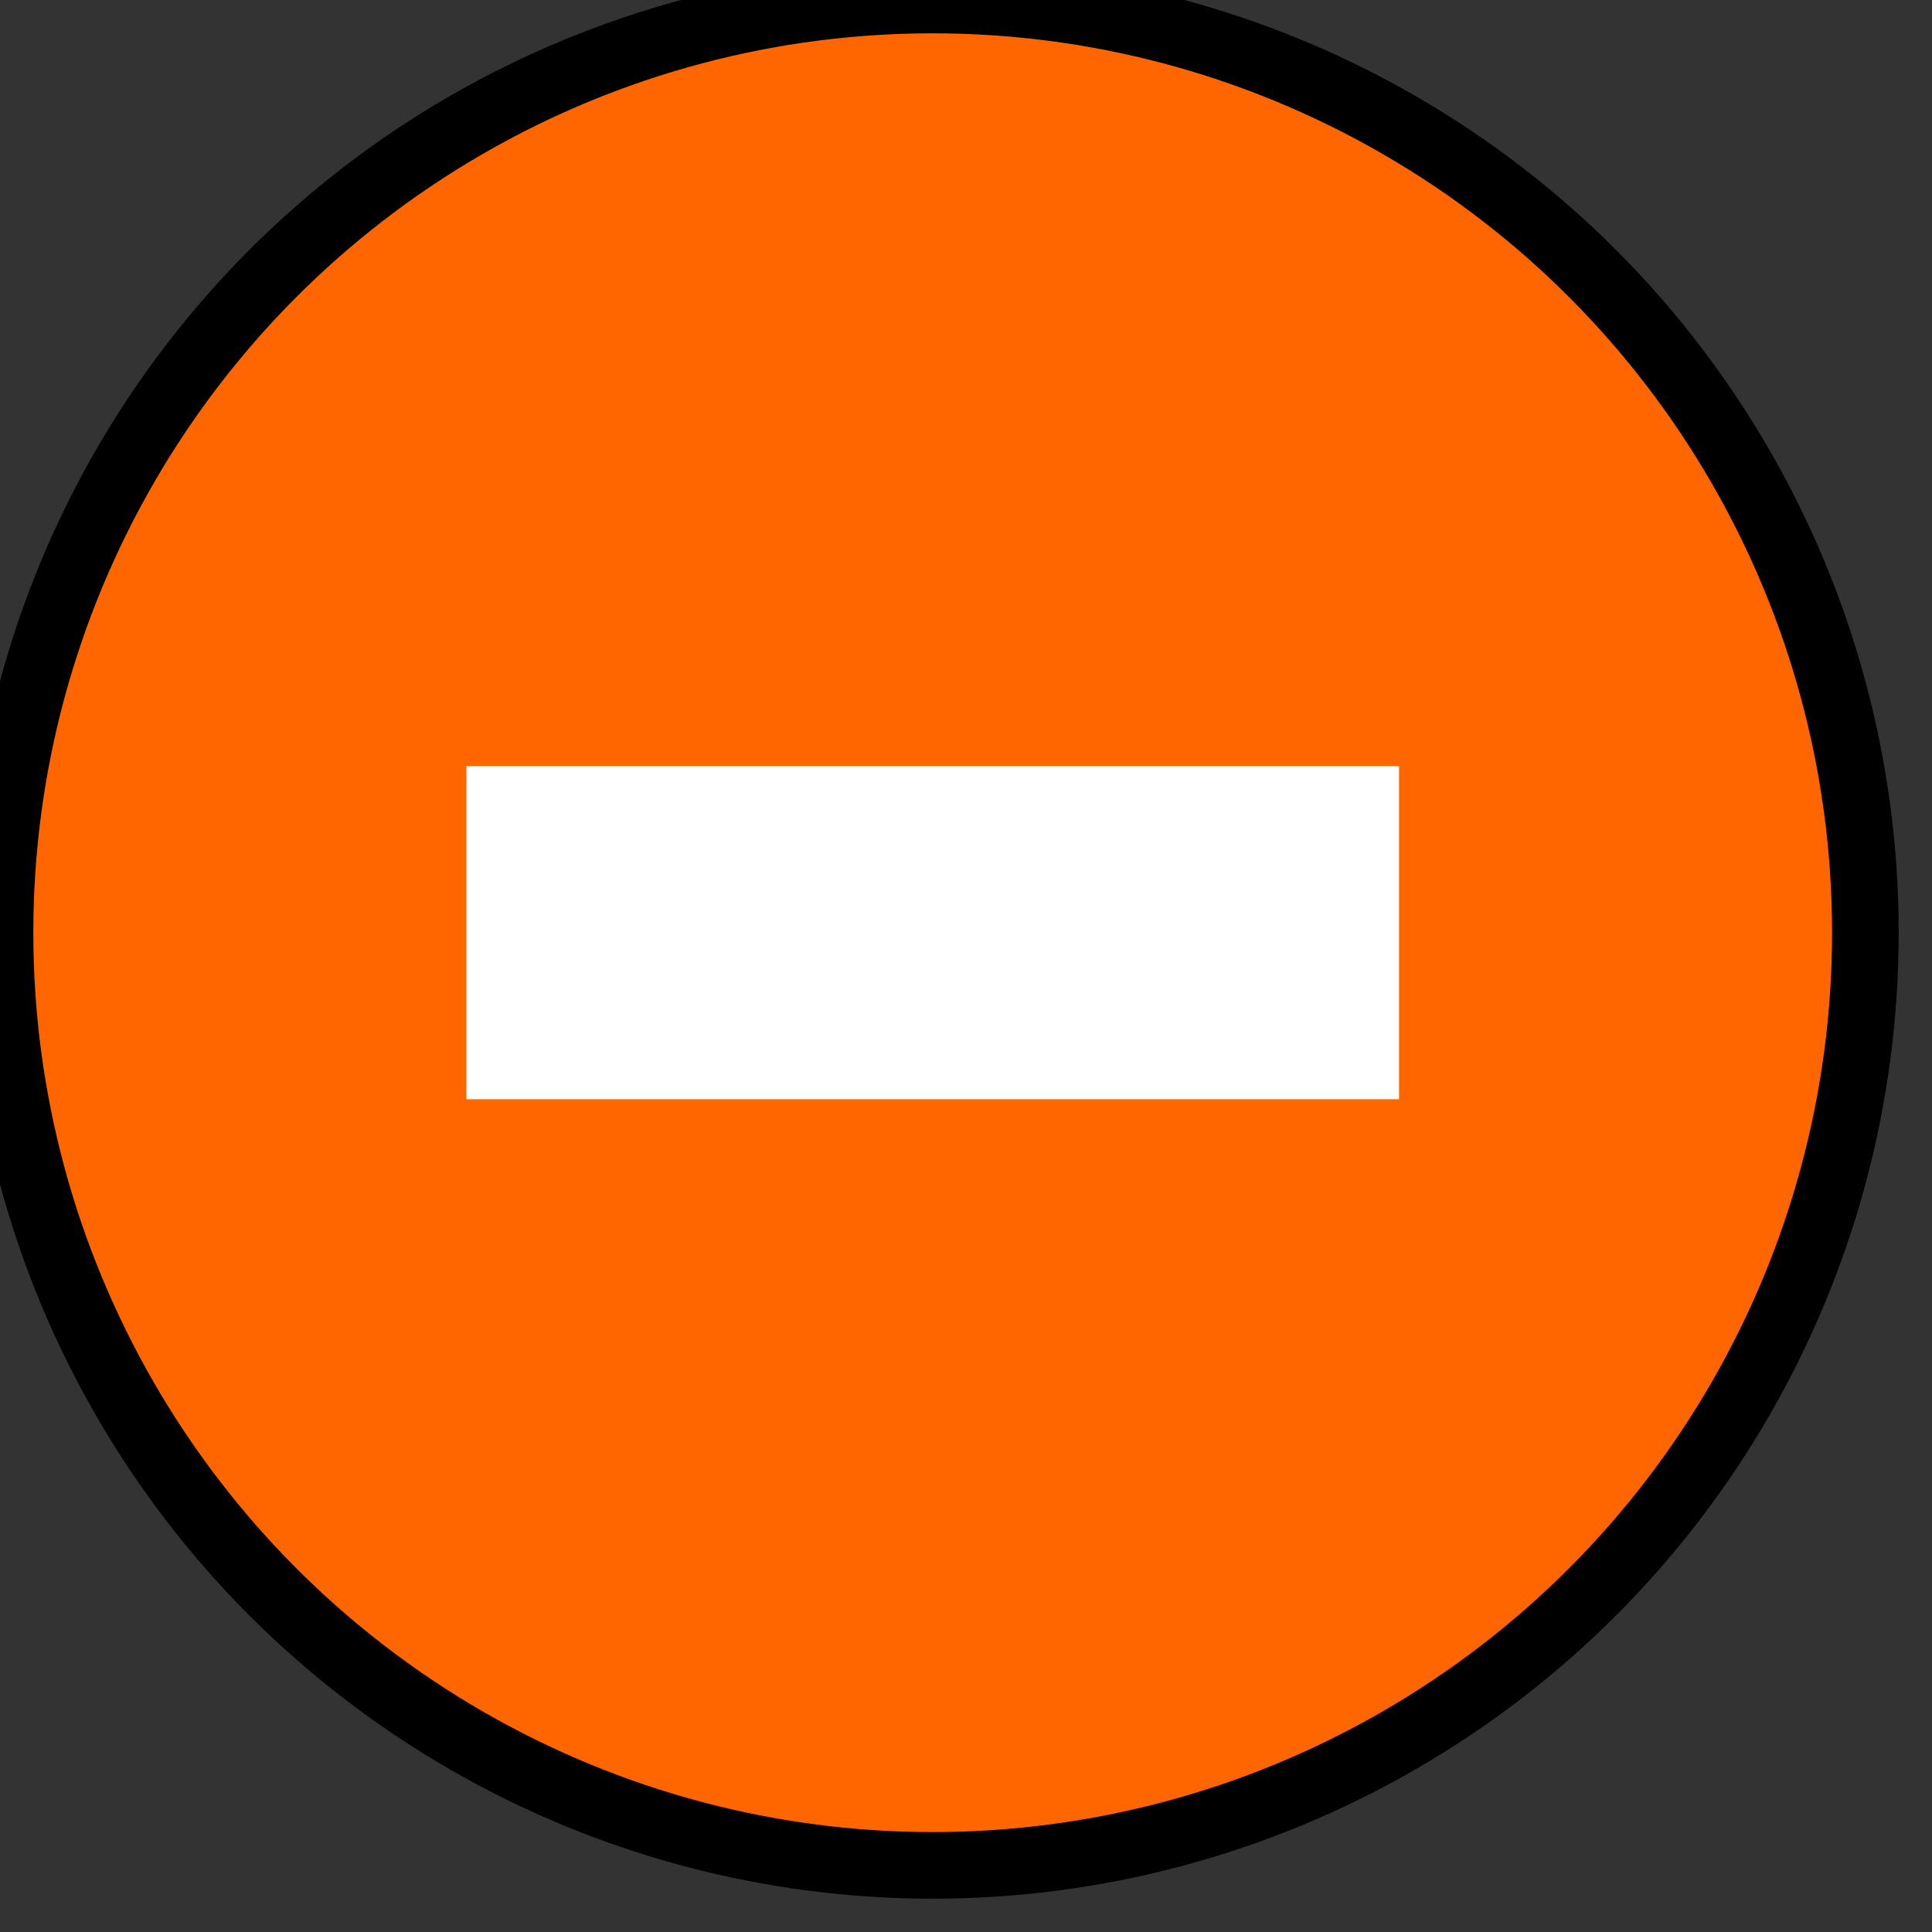 ﻿<?xml version="1.0" encoding="utf-8" standalone="no"?>
<svg xmlns="http://www.w3.org/2000/svg" width="15" height="15" viewBox="0 0 29 29">

<rect x="0" y="0" width="29" height="29" fill="#333333" stroke="none"/>

<circle cx="14" cy="14" r="14" stroke="'none" fill="#FF6600" />
<path d="M7 14 L21 14" stroke-width="5" stroke=" white" />
</svg>
